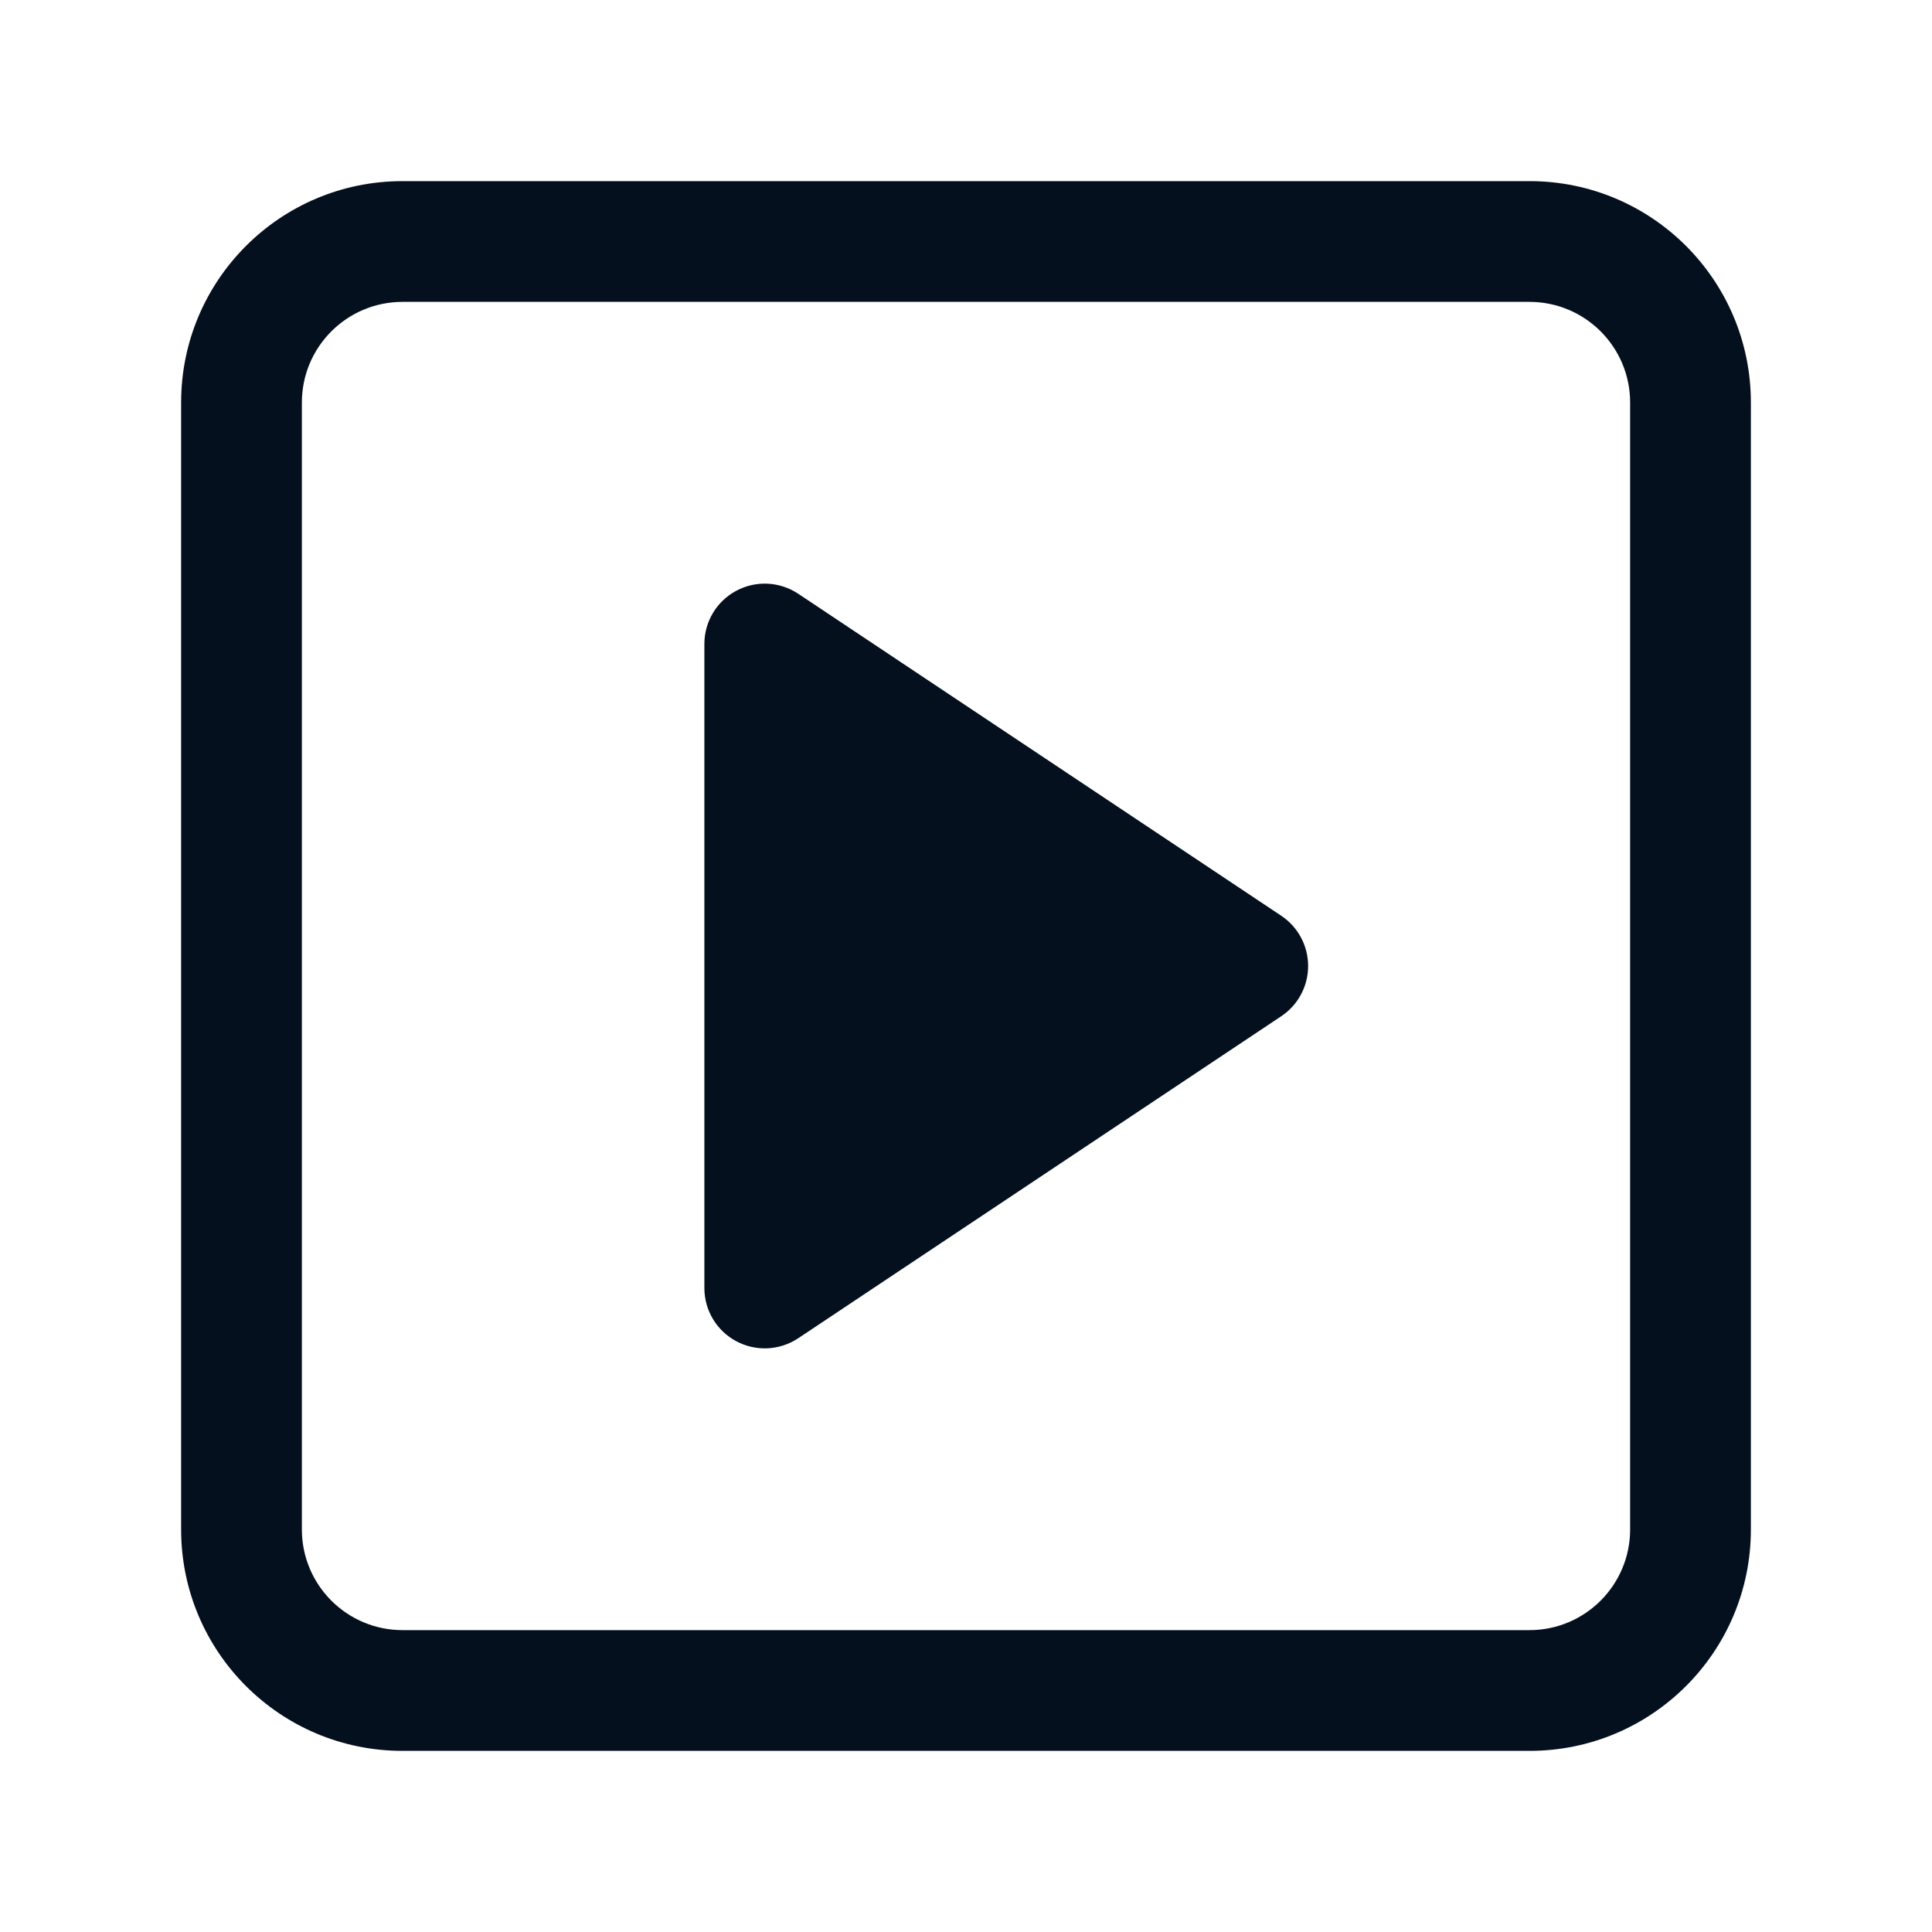 <svg width="24" height="24" viewBox="0 0 24 24" fill="none" xmlns="http://www.w3.org/2000/svg">
<path fill-rule="evenodd" clip-rule="evenodd" d="M3.75 5C3.75 4.31 4.31 3.75 5 3.75H19C19.69 3.75 20.25 4.31 20.25 5V19C20.25 19.69 19.69 20.25 19 20.25H5C4.31 20.25 3.75 19.69 3.75 19V5ZM5 2.25C3.481 2.25 2.25 3.481 2.25 5V19C2.25 20.519 3.481 21.75 5 21.75H19C20.519 21.75 21.75 20.519 21.75 19V5C21.75 3.481 20.519 2.25 19 2.25H5ZM9.916 7.376C9.686 7.223 9.39 7.208 9.146 7.339C8.902 7.469 8.75 7.723 8.75 8V16C8.75 16.277 8.902 16.531 9.146 16.661C9.39 16.792 9.686 16.777 9.916 16.624L15.916 12.624C16.125 12.485 16.25 12.251 16.25 12C16.25 11.749 16.125 11.515 15.916 11.376L9.916 7.376Z" fill="#04101E"/>
</svg>
